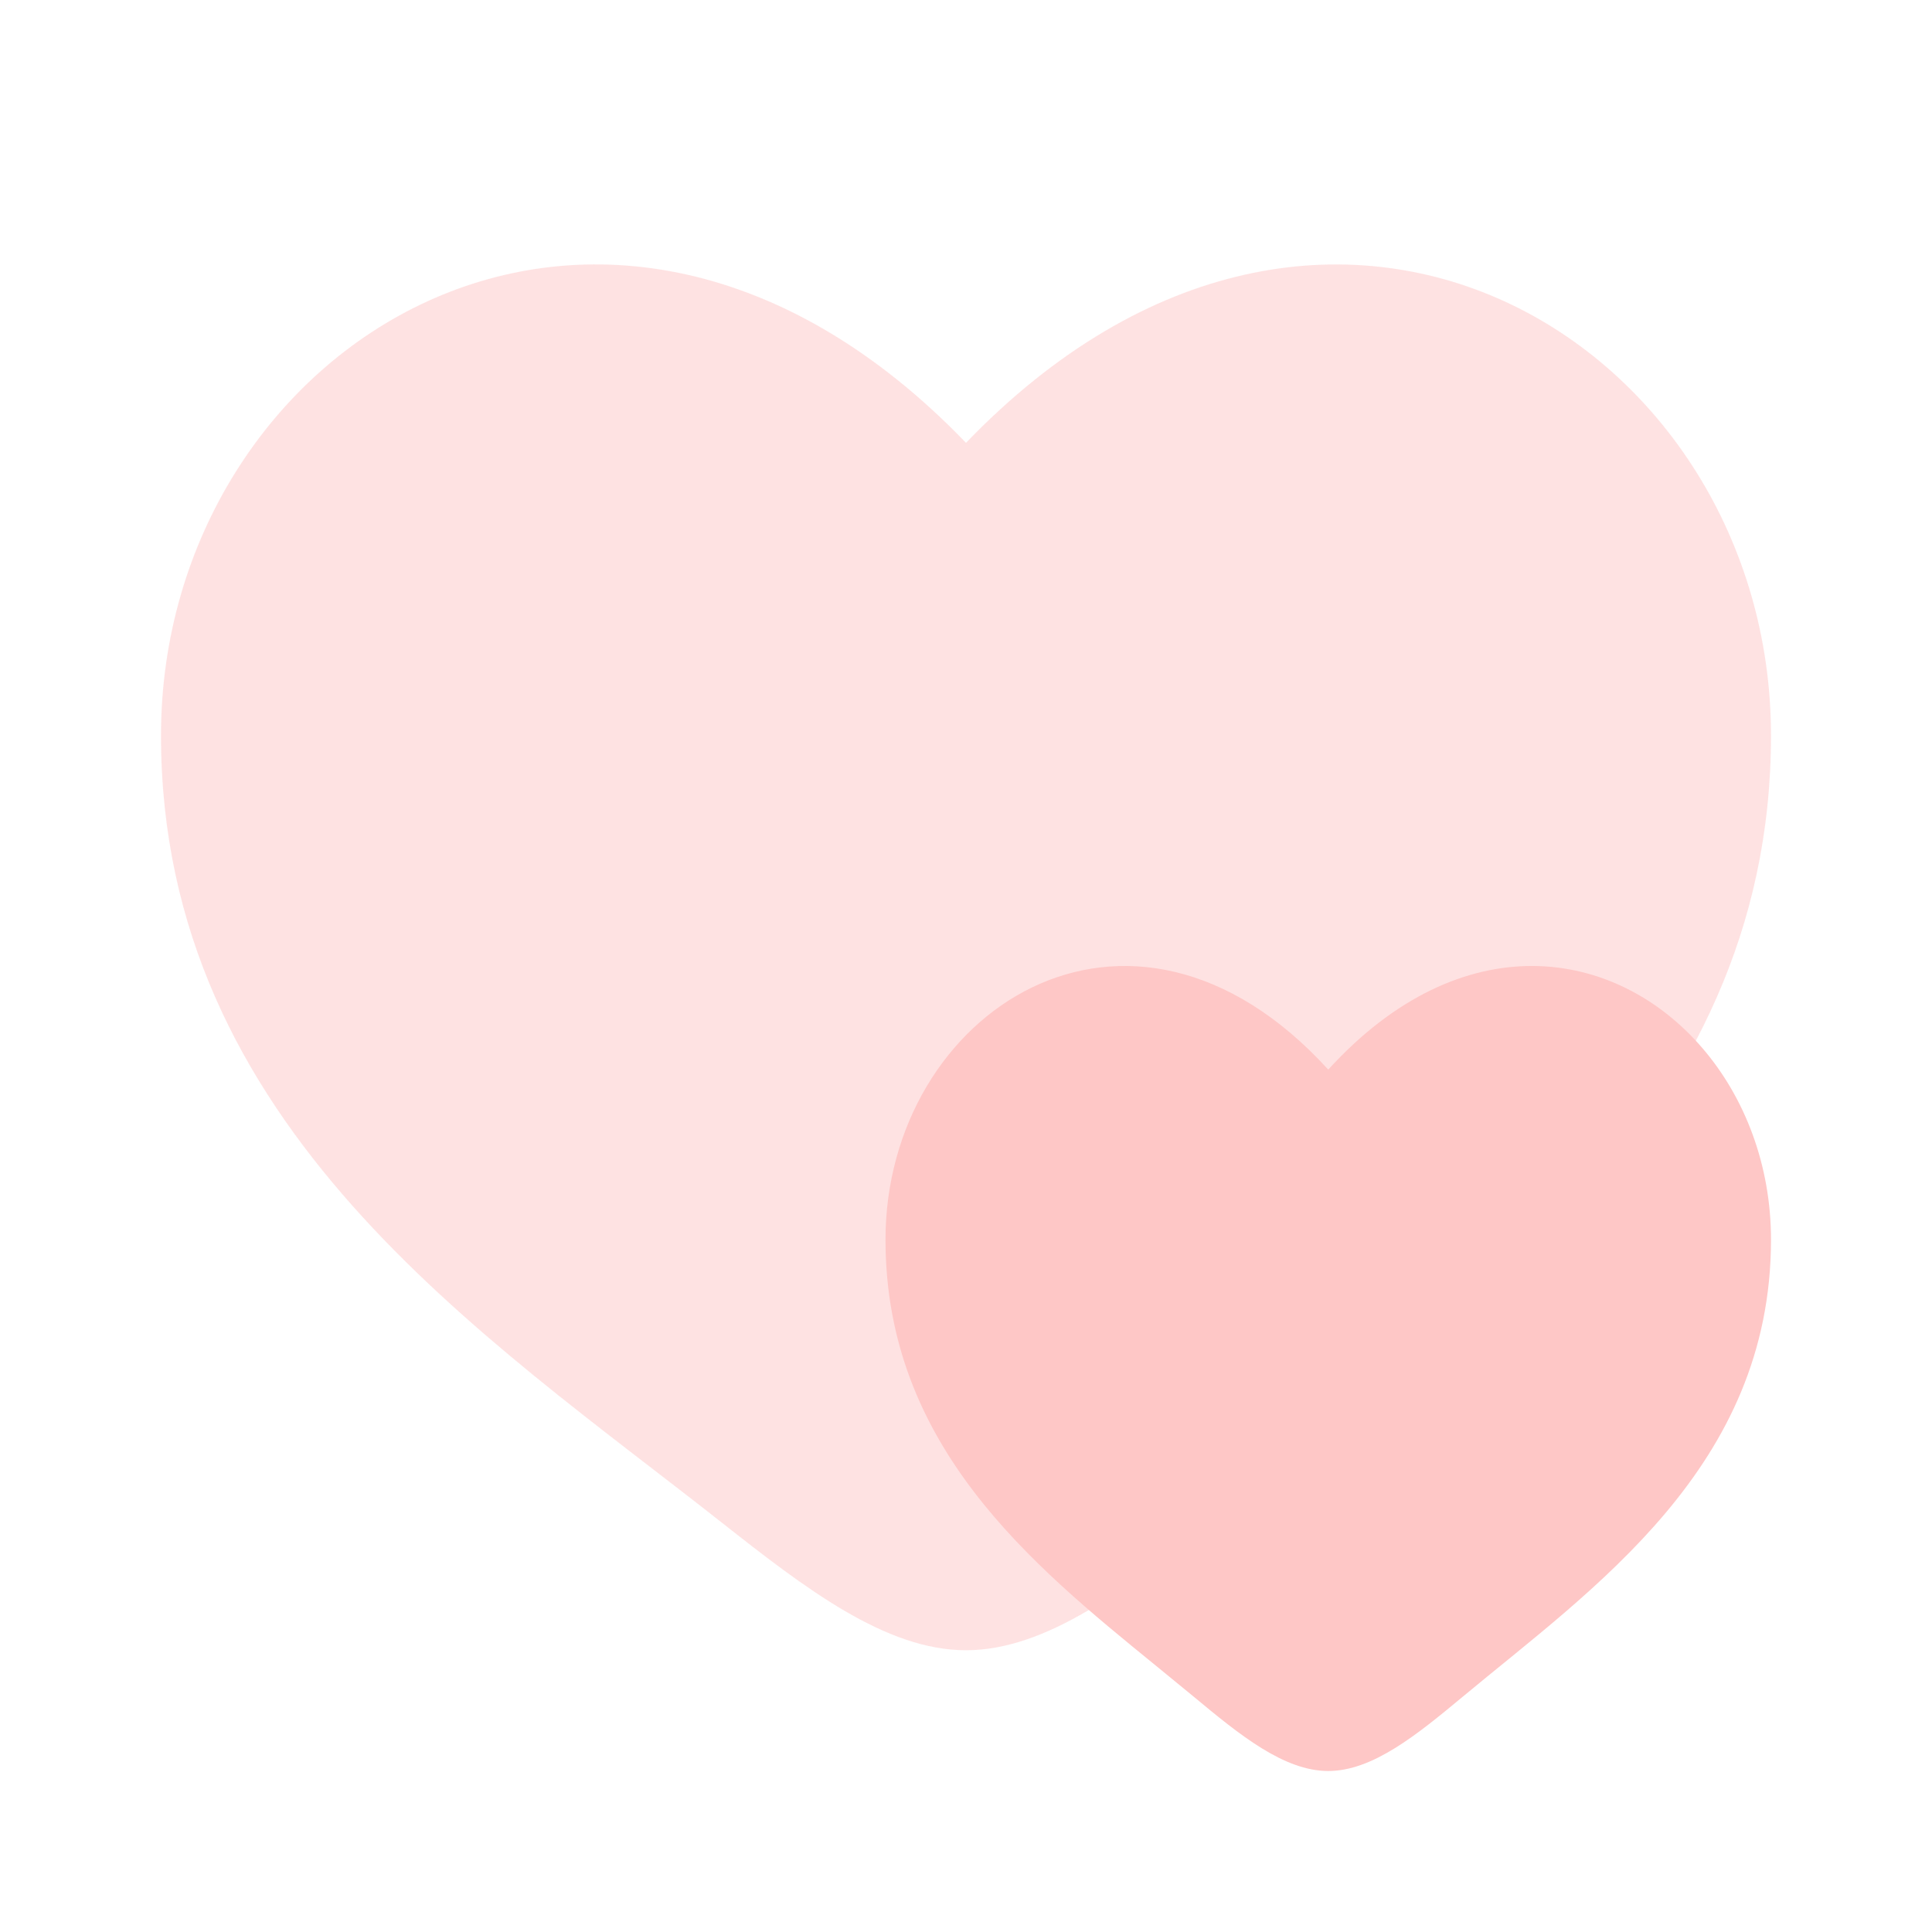 <svg width="24" height="24" viewBox="0 0 24 24" fill="none" xmlns="http://www.w3.org/2000/svg">
<path opacity="0.5" d="M2 9.137C2 14 6.02 16.591 8.962 18.911C10 19.729 11 20.5 12 20.5C13 20.5 14 19.73 15.038 18.91C17.981 16.592 22 14 22 9.138C22 4.276 16.5 0.825 12 5.501C7.5 0.825 2 4.274 2 9.137Z" fill="#FEC7C6"/>
<path d="M16.5 13.287C14.025 10.571 11 12.575 11 15.399C11 17.959 12.814 19.434 14.358 20.691L14.402 20.727L14.829 21.077C15.4 21.552 15.95 22 16.5 22C17.05 22 17.6 21.552 18.171 21.077C19.789 19.73 22 18.224 22 15.399C22 14.472 21.674 13.632 21.147 13.019C20.072 11.768 18.162 11.463 16.5 13.287Z" fill="#FEC7C6"/>
</svg>
